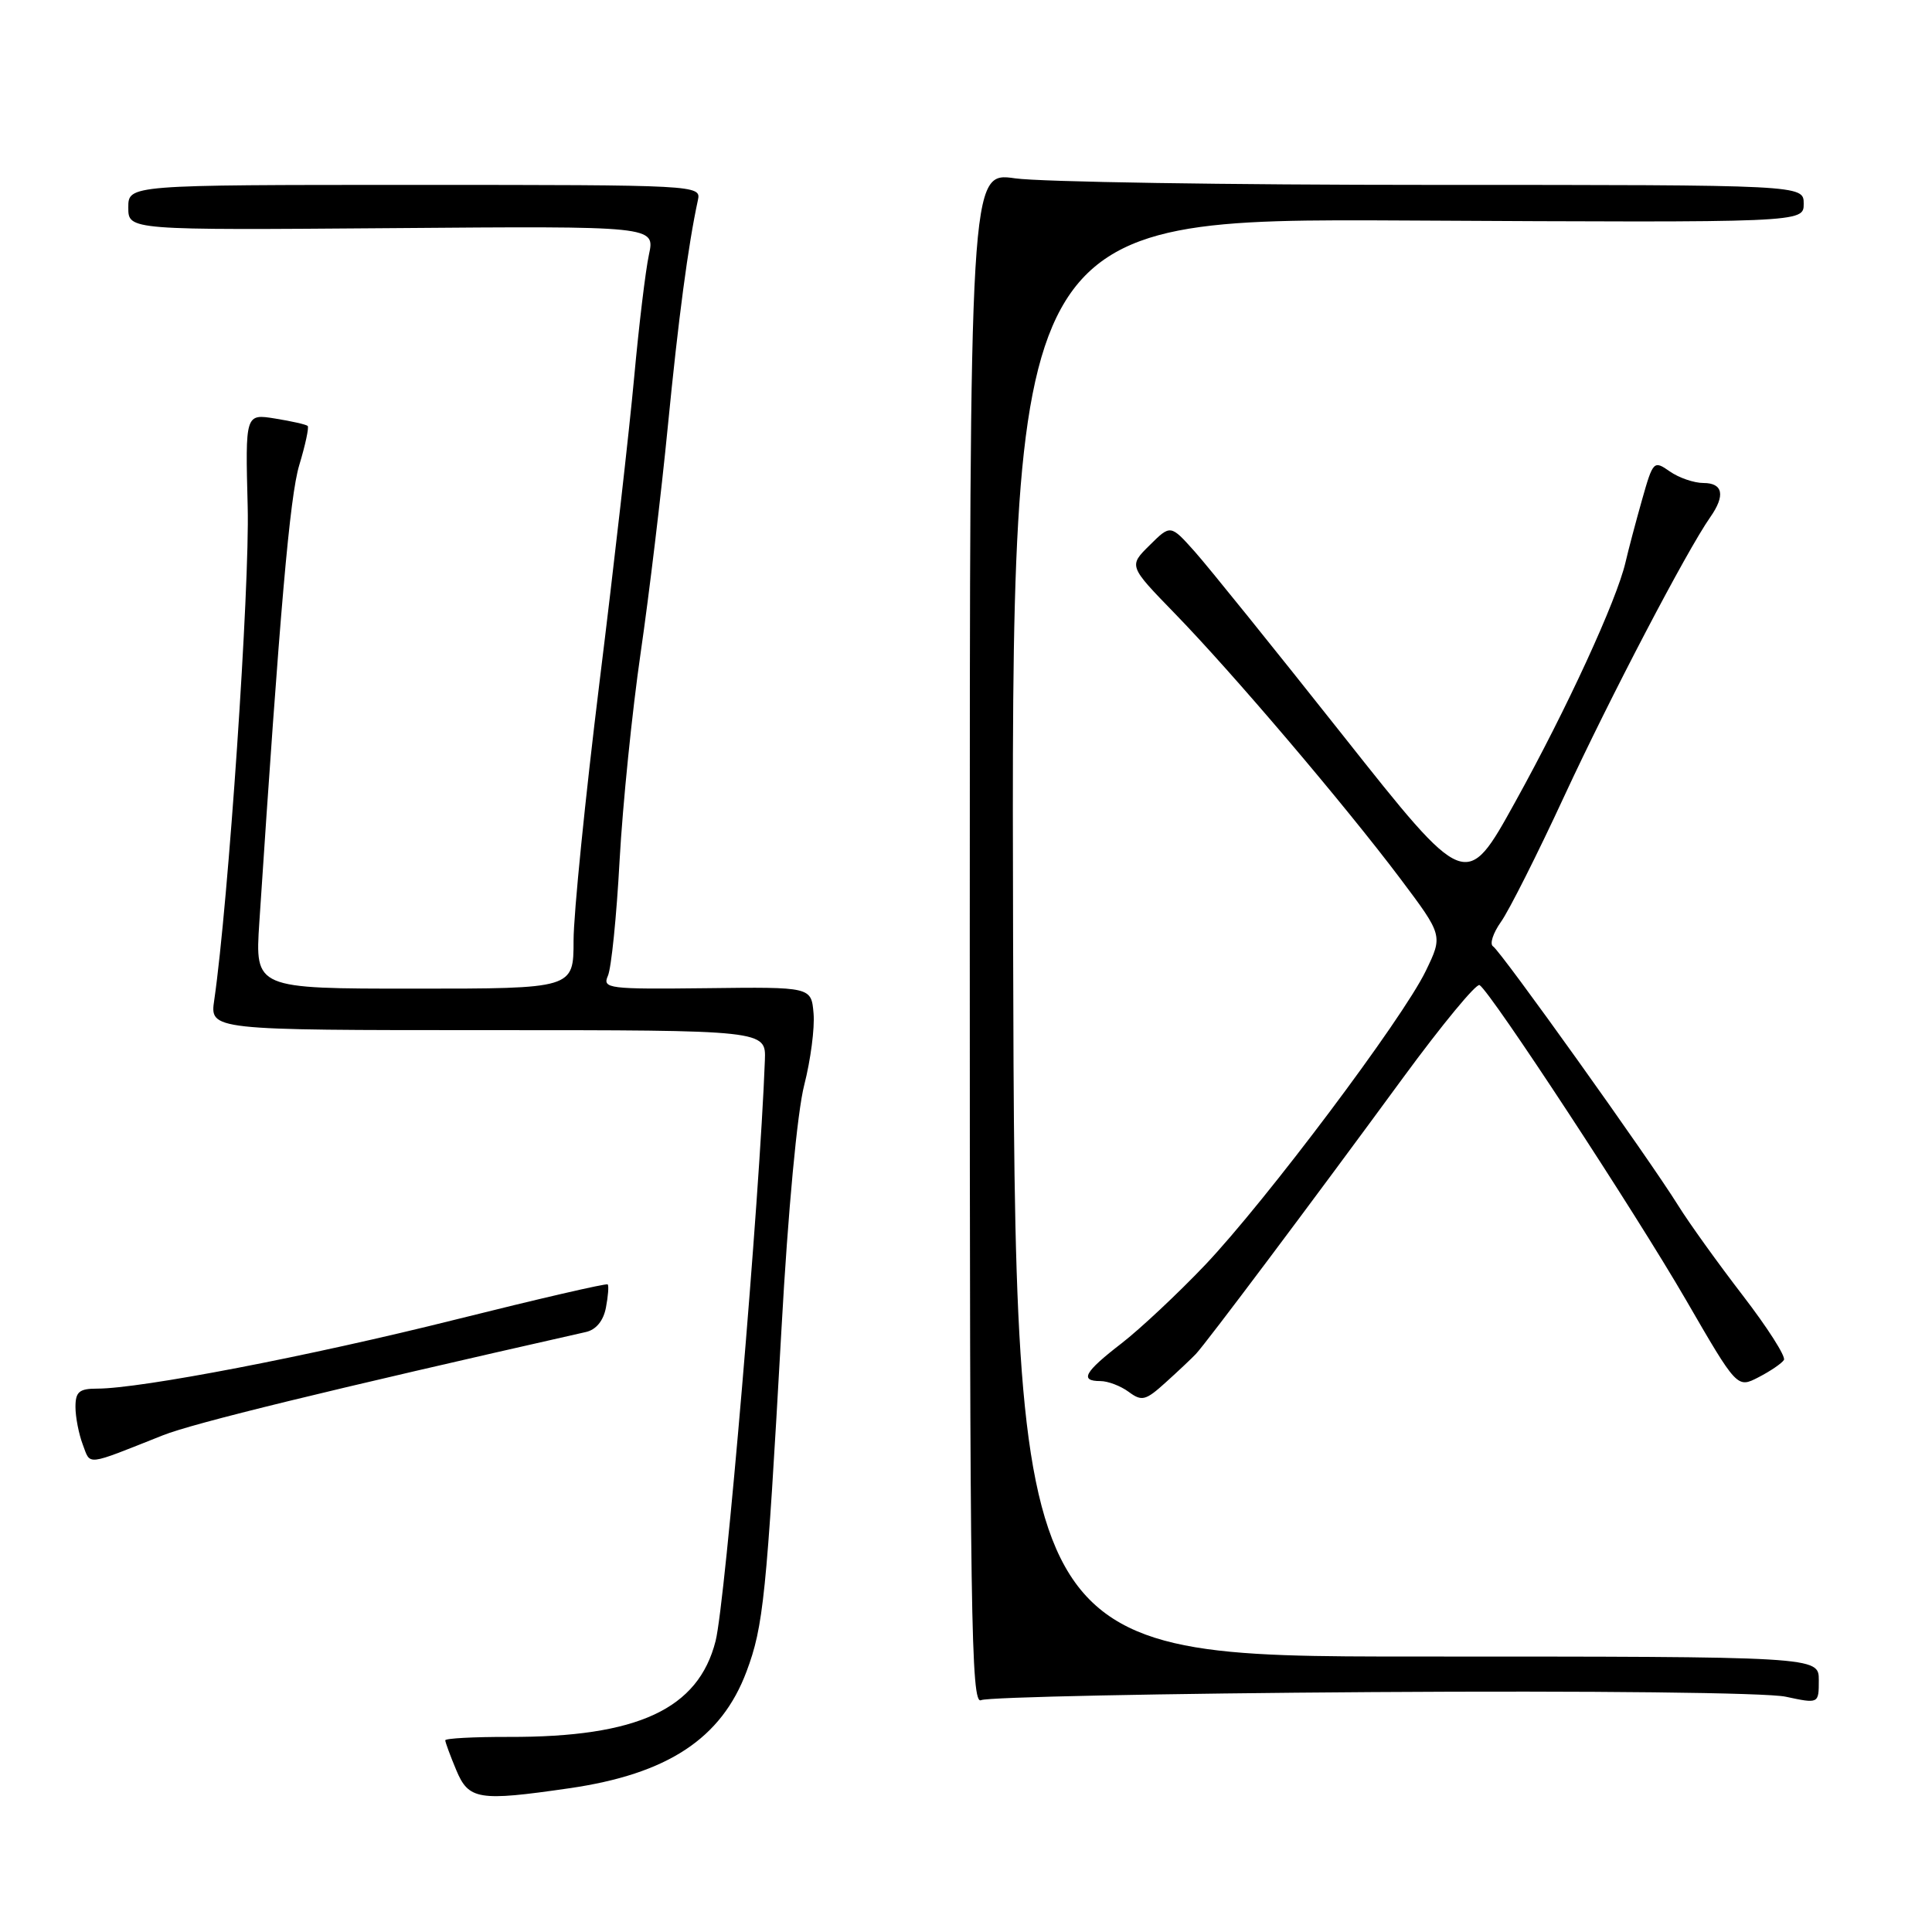 <?xml version="1.0" encoding="UTF-8" standalone="no"?>
<!DOCTYPE svg PUBLIC "-//W3C//DTD SVG 1.1//EN" "http://www.w3.org/Graphics/SVG/1.1/DTD/svg11.dtd" >
<svg xmlns="http://www.w3.org/2000/svg" xmlns:xlink="http://www.w3.org/1999/xlink" version="1.1" viewBox="0 0 256 256">
 <g >
 <path fill="currentColor"
d=" M 75.39 236.96 C 88.45 235.08 95.59 230.38 98.92 221.48 C 101.16 215.50 101.56 211.56 103.55 176.10 C 104.42 160.39 105.65 147.29 106.57 143.75 C 107.41 140.47 107.97 136.21 107.80 134.28 C 107.50 130.77 107.50 130.77 93.62 130.94 C 80.60 131.09 79.80 130.99 80.55 129.30 C 81.00 128.31 81.70 121.42 82.10 114.00 C 82.51 106.58 83.77 94.20 84.89 86.50 C 86.01 78.80 87.63 65.30 88.49 56.50 C 89.89 42.22 91.18 32.48 92.48 26.50 C 92.91 24.53 92.39 24.50 54.96 24.50 C 17.00 24.50 17.00 24.50 17.00 27.50 C 17.00 30.50 17.00 30.50 51.90 30.23 C 86.80 29.95 86.80 29.95 85.99 33.73 C 85.54 35.80 84.66 43.12 84.03 50.00 C 83.40 56.88 81.34 75.05 79.44 90.38 C 77.55 105.72 76.00 121.13 76.00 124.63 C 76.00 131.00 76.00 131.00 54.89 131.00 C 33.79 131.00 33.79 131.00 34.36 122.25 C 37.10 80.69 38.40 65.81 39.65 61.64 C 40.46 58.97 40.96 56.62 40.77 56.44 C 40.58 56.25 38.64 55.81 36.46 55.46 C 32.50 54.82 32.50 54.82 32.82 67.16 C 33.10 77.77 30.26 119.63 28.39 132.50 C 27.80 136.50 27.80 136.50 64.65 136.50 C 101.50 136.50 101.50 136.50 101.35 140.50 C 100.68 158.61 96.12 212.31 94.82 217.44 C 92.53 226.47 84.50 230.20 67.42 230.15 C 62.79 230.14 59.00 230.34 59.00 230.60 C 59.00 230.85 59.65 232.62 60.45 234.53 C 62.10 238.49 63.39 238.70 75.39 236.96 Z  M 181.85 224.21 C 210.81 224.02 234.07 224.28 236.60 224.82 C 241.00 225.76 241.00 225.76 241.00 222.63 C 241.00 219.50 241.00 219.50 187.75 219.50 C 134.50 219.50 134.50 219.50 134.24 124.22 C 133.99 28.95 133.99 28.95 186.50 29.22 C 239.00 29.50 239.00 29.50 239.00 27.00 C 239.00 24.50 239.00 24.50 189.75 24.50 C 162.66 24.50 137.80 24.11 134.50 23.63 C 128.50 22.77 128.50 22.77 128.50 124.39 C 128.50 214.39 128.67 225.94 130.00 225.28 C 130.82 224.87 154.16 224.39 181.85 224.21 Z  M 21.57 190.19 C 25.64 188.57 43.38 184.24 77.63 176.50 C 78.98 176.20 79.96 175.01 80.29 173.26 C 80.58 171.74 80.69 170.36 80.52 170.19 C 80.35 170.02 71.28 172.12 60.36 174.85 C 40.99 179.70 18.65 184.00 12.87 184.00 C 10.50 184.00 10.00 184.42 10.00 186.43 C 10.00 187.77 10.44 190.02 10.97 191.42 C 12.03 194.21 11.22 194.30 21.57 190.19 Z  M 158.46 179.41 C 159.77 178.04 173.77 159.38 185.94 142.77 C 191.07 135.78 195.62 130.27 196.05 130.53 C 197.55 131.46 216.66 160.61 223.39 172.23 C 230.18 183.96 230.18 183.96 233.02 182.49 C 234.59 181.68 236.10 180.65 236.38 180.20 C 236.65 179.75 234.20 175.91 230.93 171.66 C 227.66 167.41 223.80 162.04 222.36 159.72 C 218.49 153.50 198.87 126.04 197.84 125.40 C 197.36 125.10 197.83 123.65 198.88 122.16 C 199.94 120.68 203.72 113.17 207.28 105.48 C 213.36 92.37 223.50 72.98 226.61 68.54 C 228.64 65.65 228.31 64.00 225.72 64.00 C 224.47 64.00 222.46 63.31 221.26 62.47 C 219.13 60.98 219.04 61.07 217.58 66.22 C 216.76 69.12 215.77 72.85 215.39 74.50 C 214.22 79.55 207.63 93.89 200.77 106.27 C 194.26 118.05 194.26 118.05 177.88 97.36 C 168.87 85.98 160.06 75.05 158.30 73.08 C 155.10 69.50 155.10 69.50 152.33 72.25 C 149.55 74.99 149.55 74.99 155.63 81.25 C 163.29 89.12 178.10 106.54 185.53 116.40 C 191.20 123.95 191.20 123.95 188.92 128.66 C 185.85 135.02 167.74 159.13 159.66 167.64 C 156.07 171.41 151.10 176.07 148.61 178.00 C 143.68 181.80 143.01 183.00 145.81 183.00 C 146.80 183.00 148.49 183.64 149.56 184.43 C 151.30 185.72 151.80 185.59 154.46 183.18 C 156.09 181.71 157.89 180.01 158.46 179.41 Z "/>
</g>
</svg>